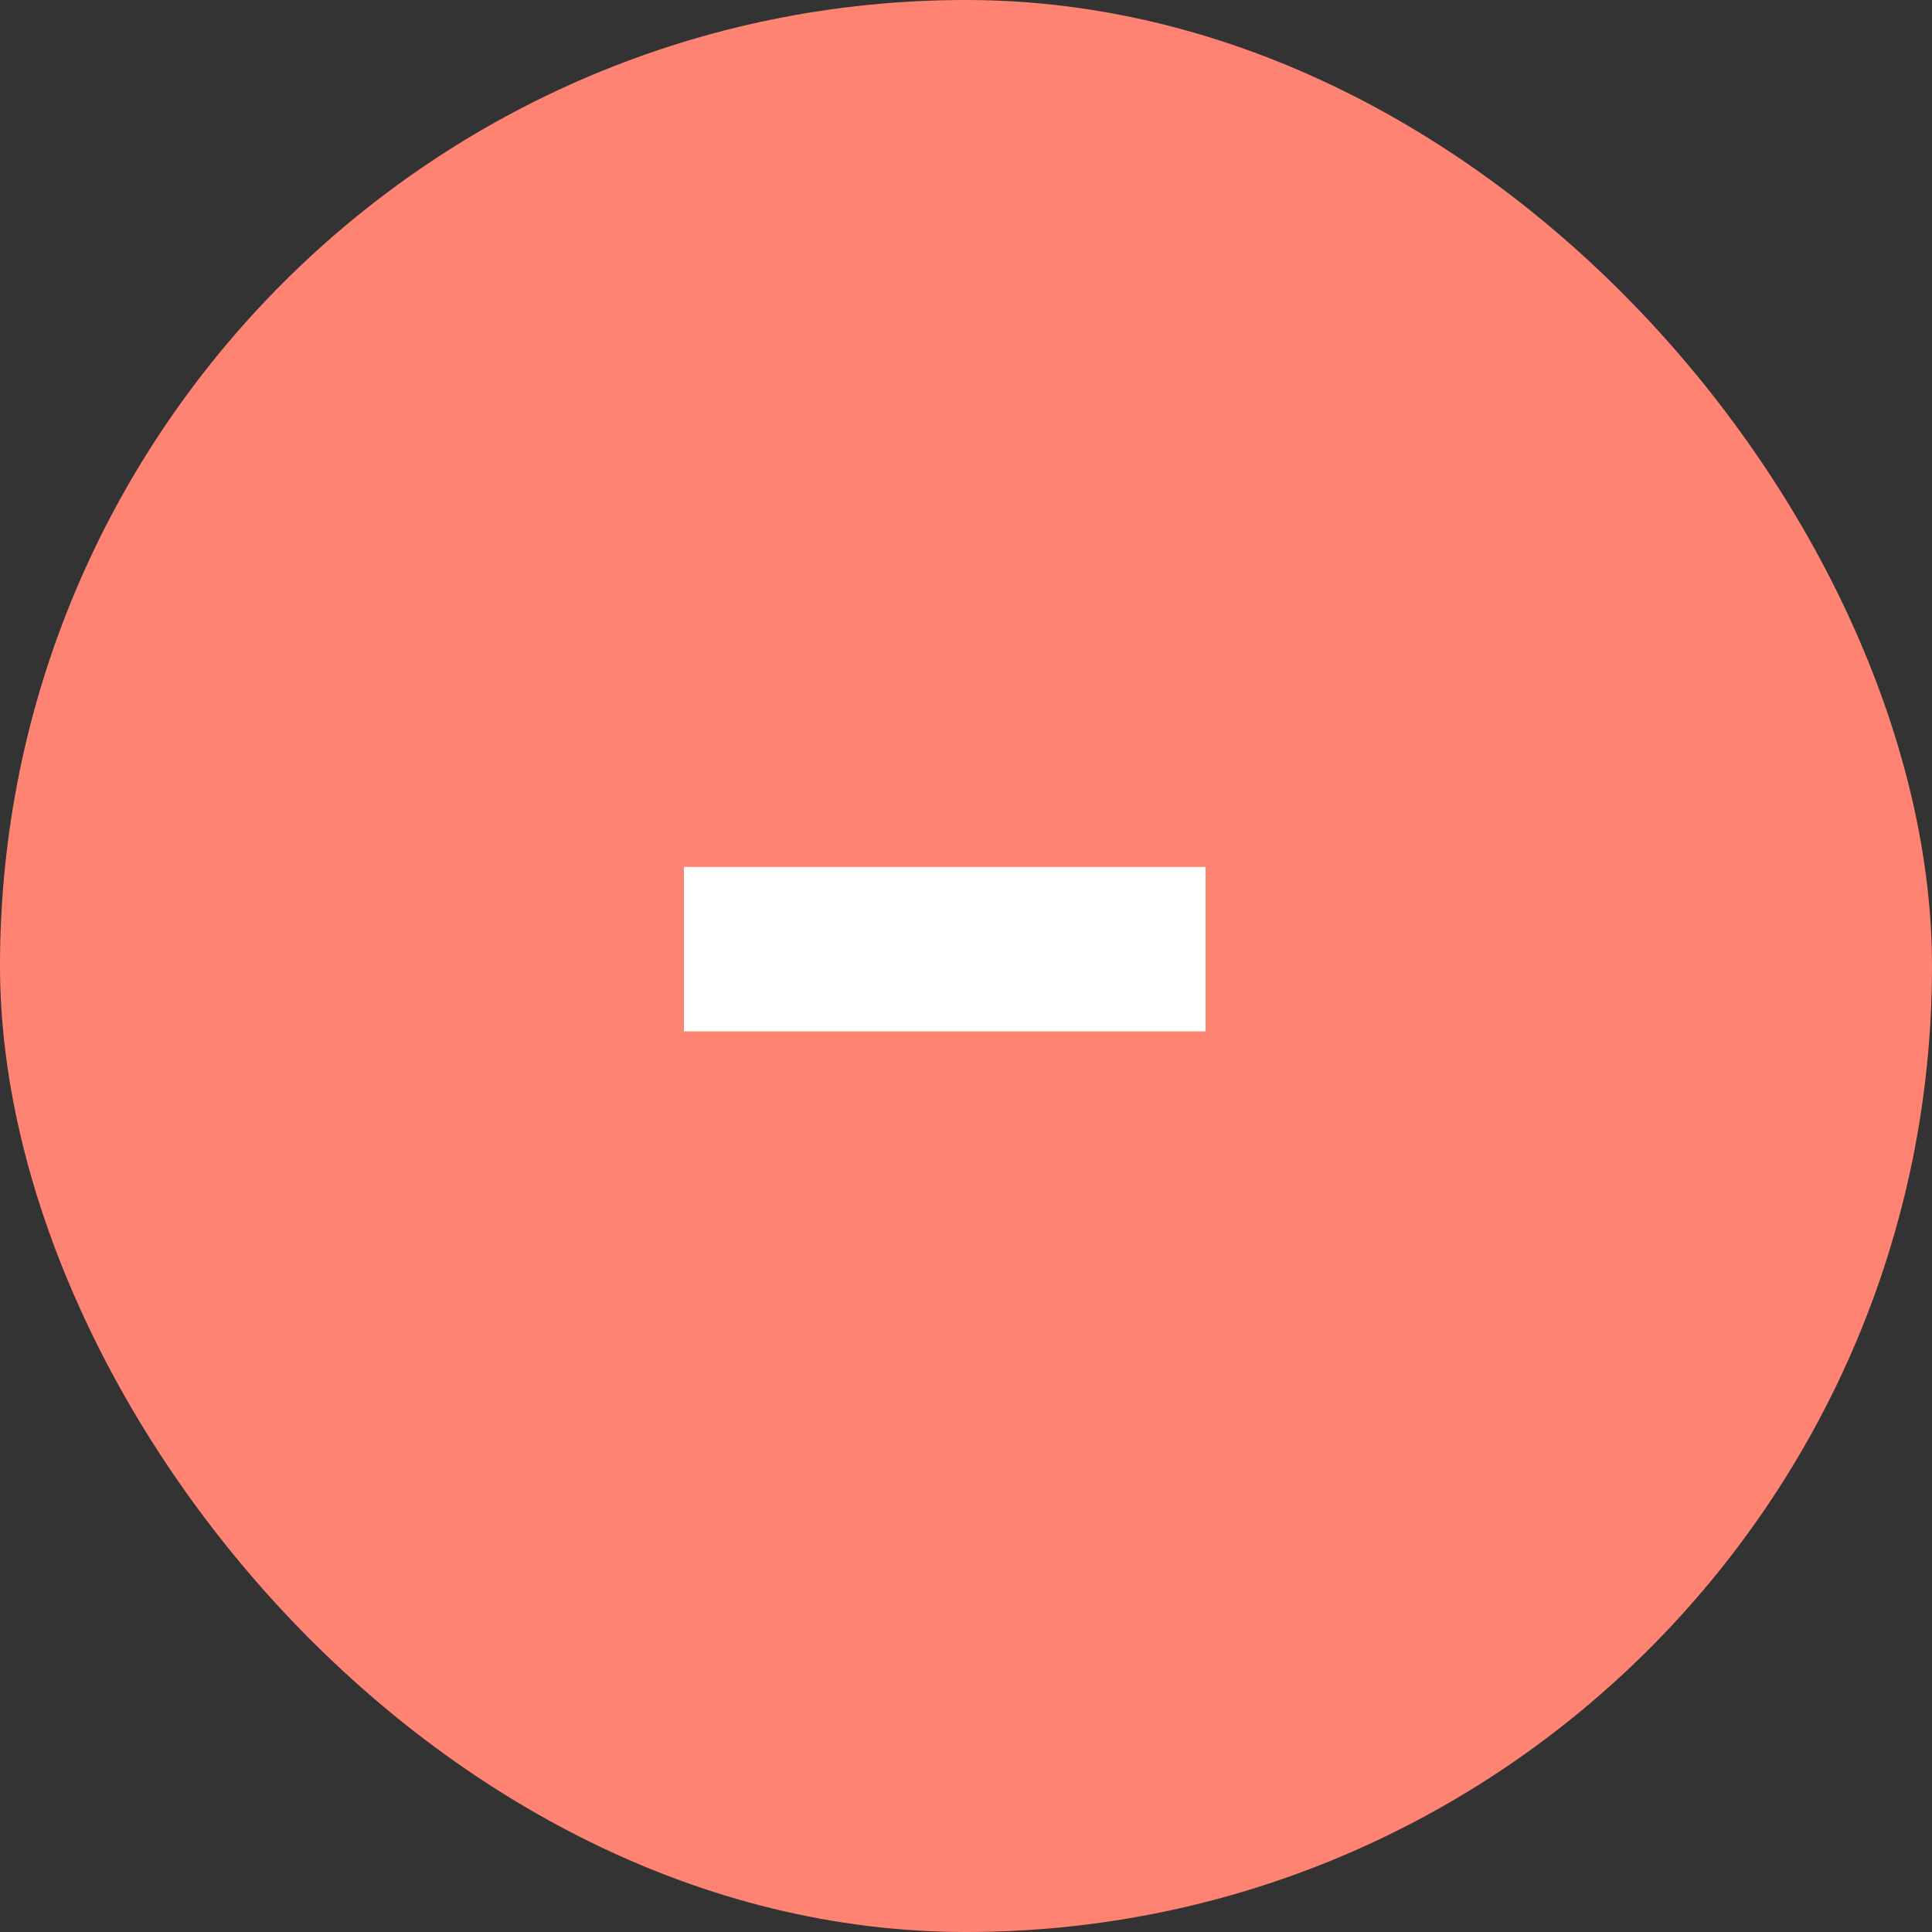 <svg width="40" height="40" viewBox="0 0 40 40" fill="none" xmlns="http://www.w3.org/2000/svg">
<rect x="0" y="0" width="40" height="40" fill="#333333" stroke="none"/>
<g clip-path="url(#clip0_1359_6041)">
<rect width="40" height="40" rx="20" fill="#FF8373"/>
<path d="M14.16 21.352V17.95H24.96V21.352H14.16Z" fill="white"/>
</g>
<defs>
<clipPath id="clip0_1359_6041">
<rect width="40" height="40" rx="20" fill="white"/>
</clipPath>
</defs>
</svg>
